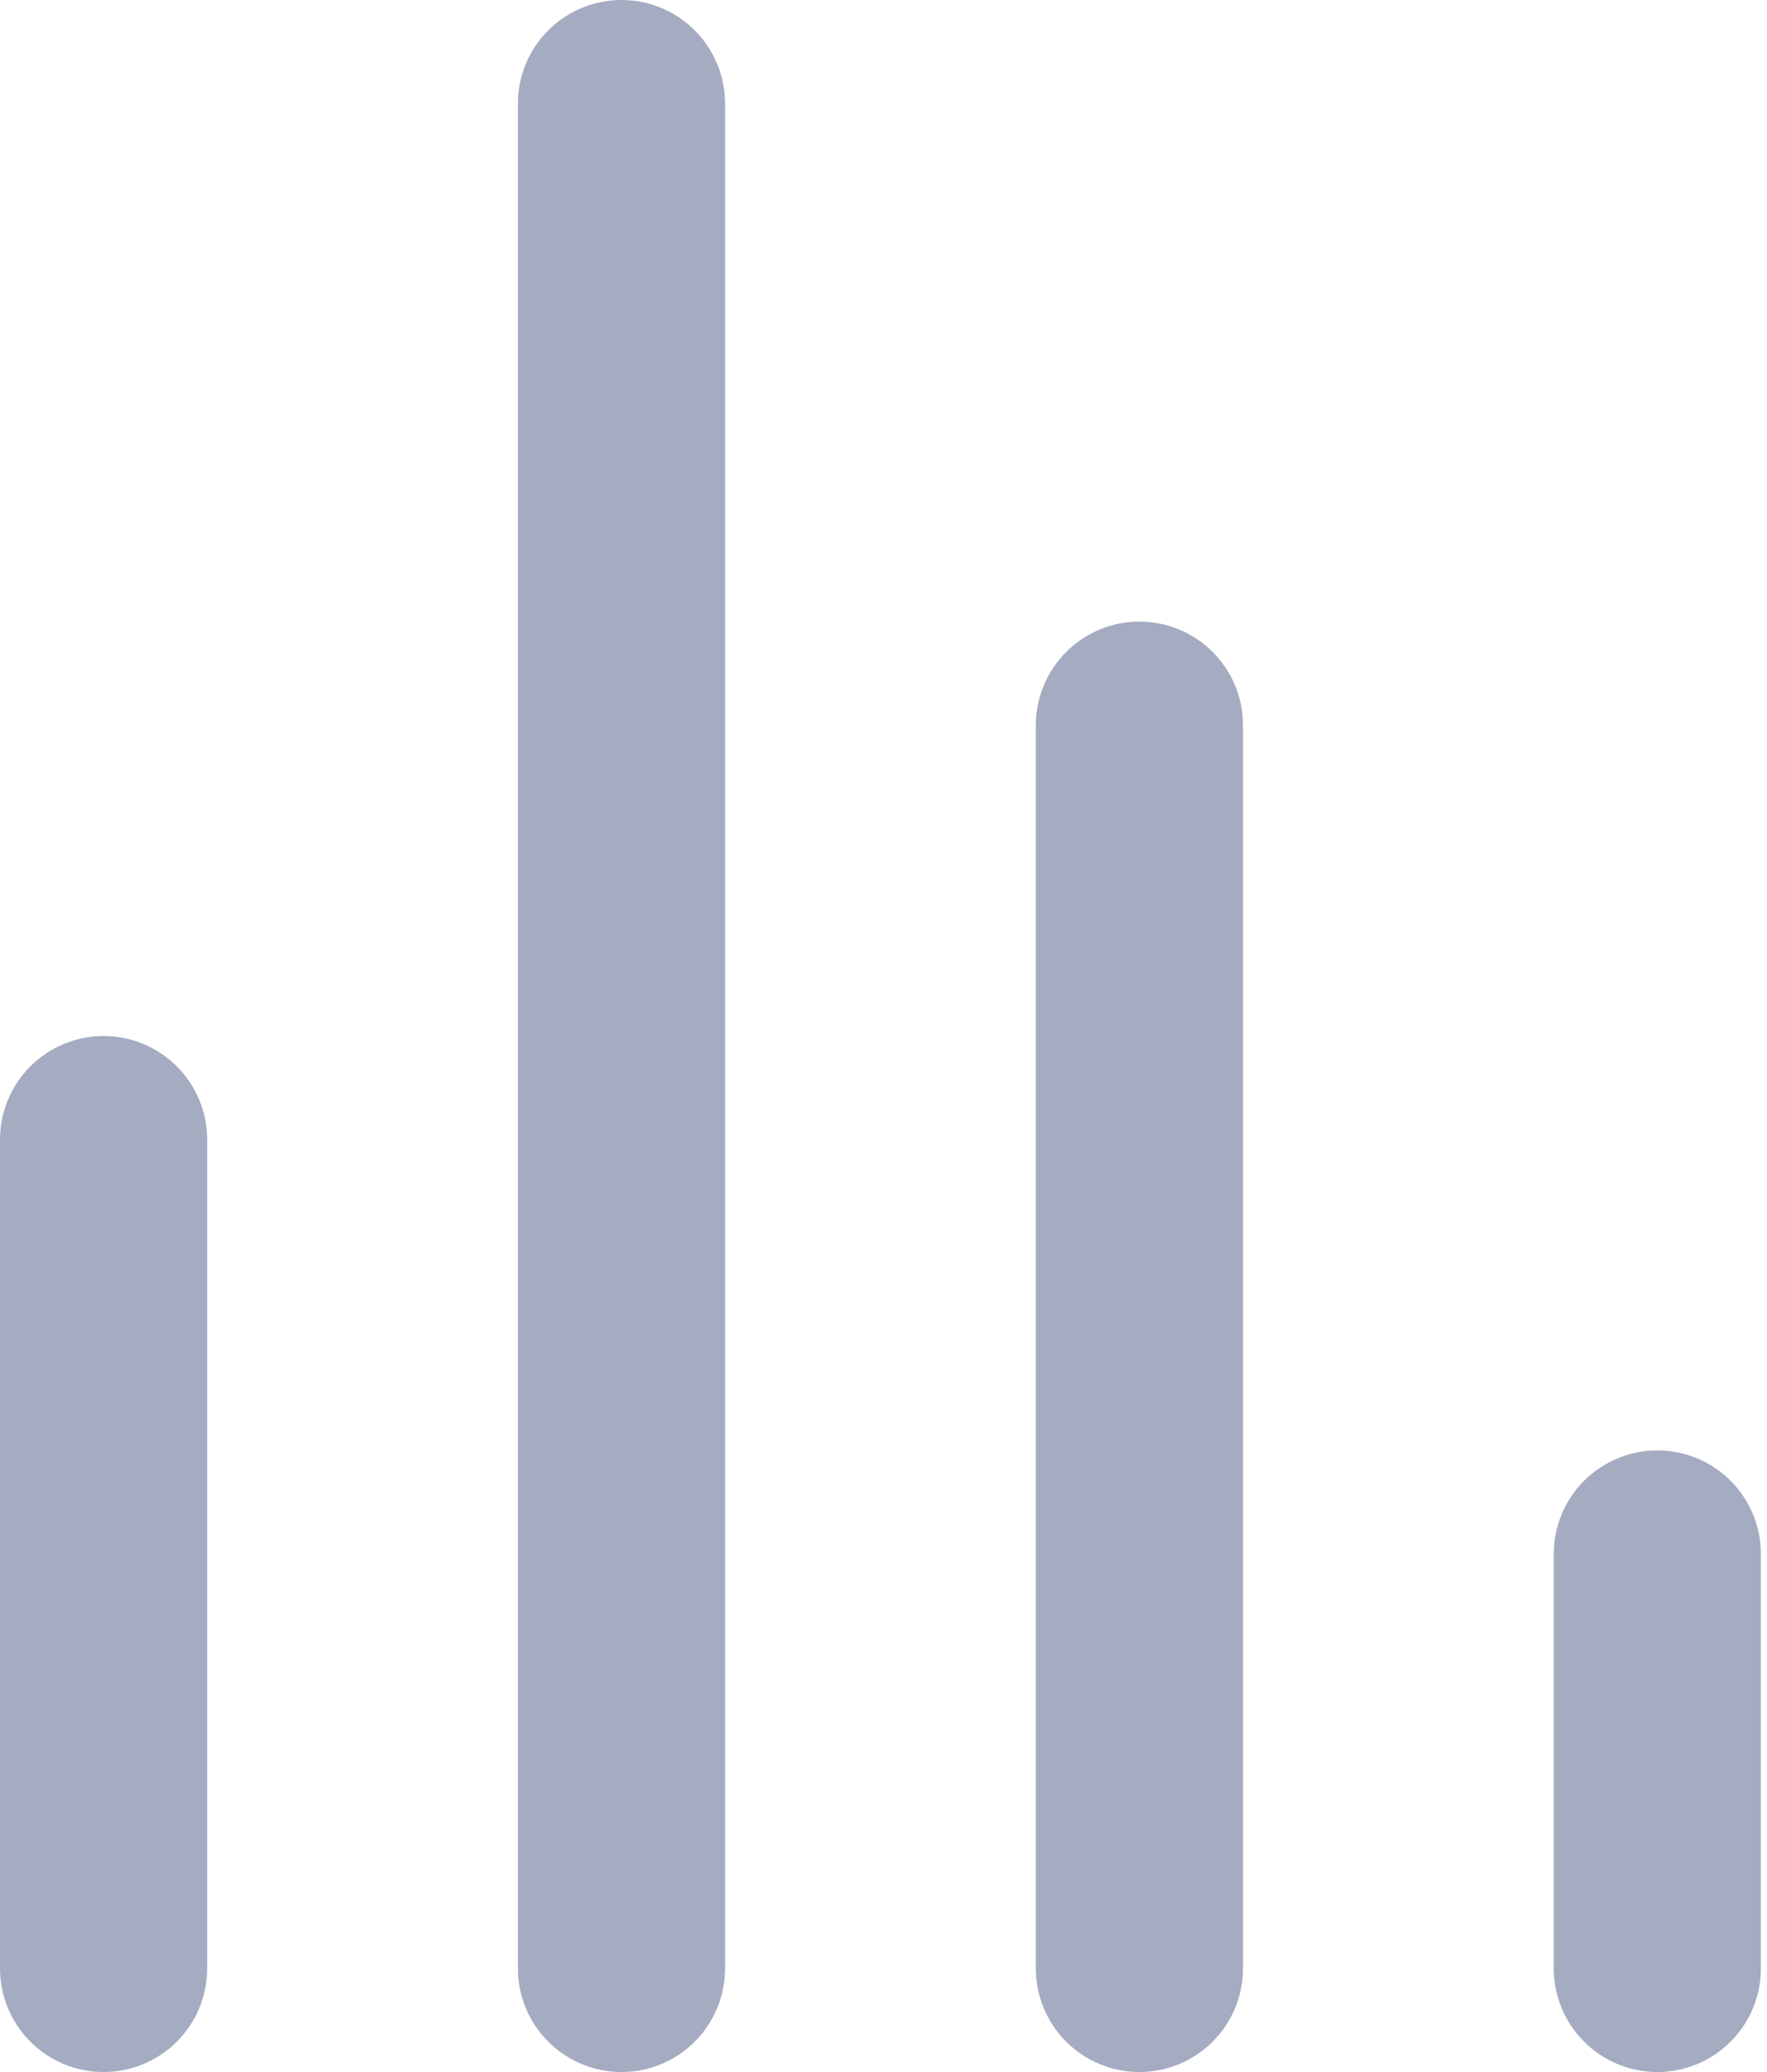 <svg width="29" height="34" viewBox="0 0 29 34" fill="none" xmlns="http://www.w3.org/2000/svg">
<path d="M1.7 34C1.249 34 0.817 33.821 0.498 33.502C0.179 33.183 0 32.751 0 32.3V18.7C0 18.249 0.179 17.817 0.498 17.498C0.817 17.179 1.249 17 1.7 17C2.151 17 2.583 17.179 2.902 17.498C3.221 17.817 3.4 18.249 3.4 18.7V32.3C3.4 32.751 3.221 33.183 2.902 33.502C2.583 33.821 2.151 34 1.7 34ZM10.2 34C9.749 34 9.317 33.821 8.998 33.502C8.679 33.183 8.5 32.751 8.5 32.3V1.7C8.5 1.249 8.679 0.817 8.998 0.498C9.317 0.179 9.749 0 10.2 0C10.651 0 11.083 0.179 11.402 0.498C11.721 0.817 11.9 1.249 11.9 1.7V32.3C11.9 32.751 11.721 33.183 11.402 33.502C11.083 33.821 10.651 34 10.2 34ZM18.7 34C18.249 34 17.817 33.821 17.498 33.502C17.179 33.183 17 32.751 17 32.3V11.9C17 11.449 17.179 11.017 17.498 10.698C17.817 10.379 18.249 10.2 18.7 10.2C19.151 10.2 19.583 10.379 19.902 10.698C20.221 11.017 20.4 11.449 20.4 11.9V32.3C20.4 32.751 20.221 33.183 19.902 33.502C19.583 33.821 19.151 34 18.7 34ZM27.2 34C26.749 34 26.317 33.821 25.998 33.502C25.679 33.183 25.5 32.751 25.5 32.3V25.5C25.5 25.049 25.679 24.617 25.998 24.298C26.317 23.979 26.749 23.8 27.2 23.8C27.651 23.8 28.083 23.979 28.402 24.298C28.721 24.617 28.9 25.049 28.9 25.5V32.3C28.9 32.751 28.721 33.183 28.402 33.502C28.083 33.821 27.651 34 27.2 34Z" fill="#A5ABC1"/>
</svg>
